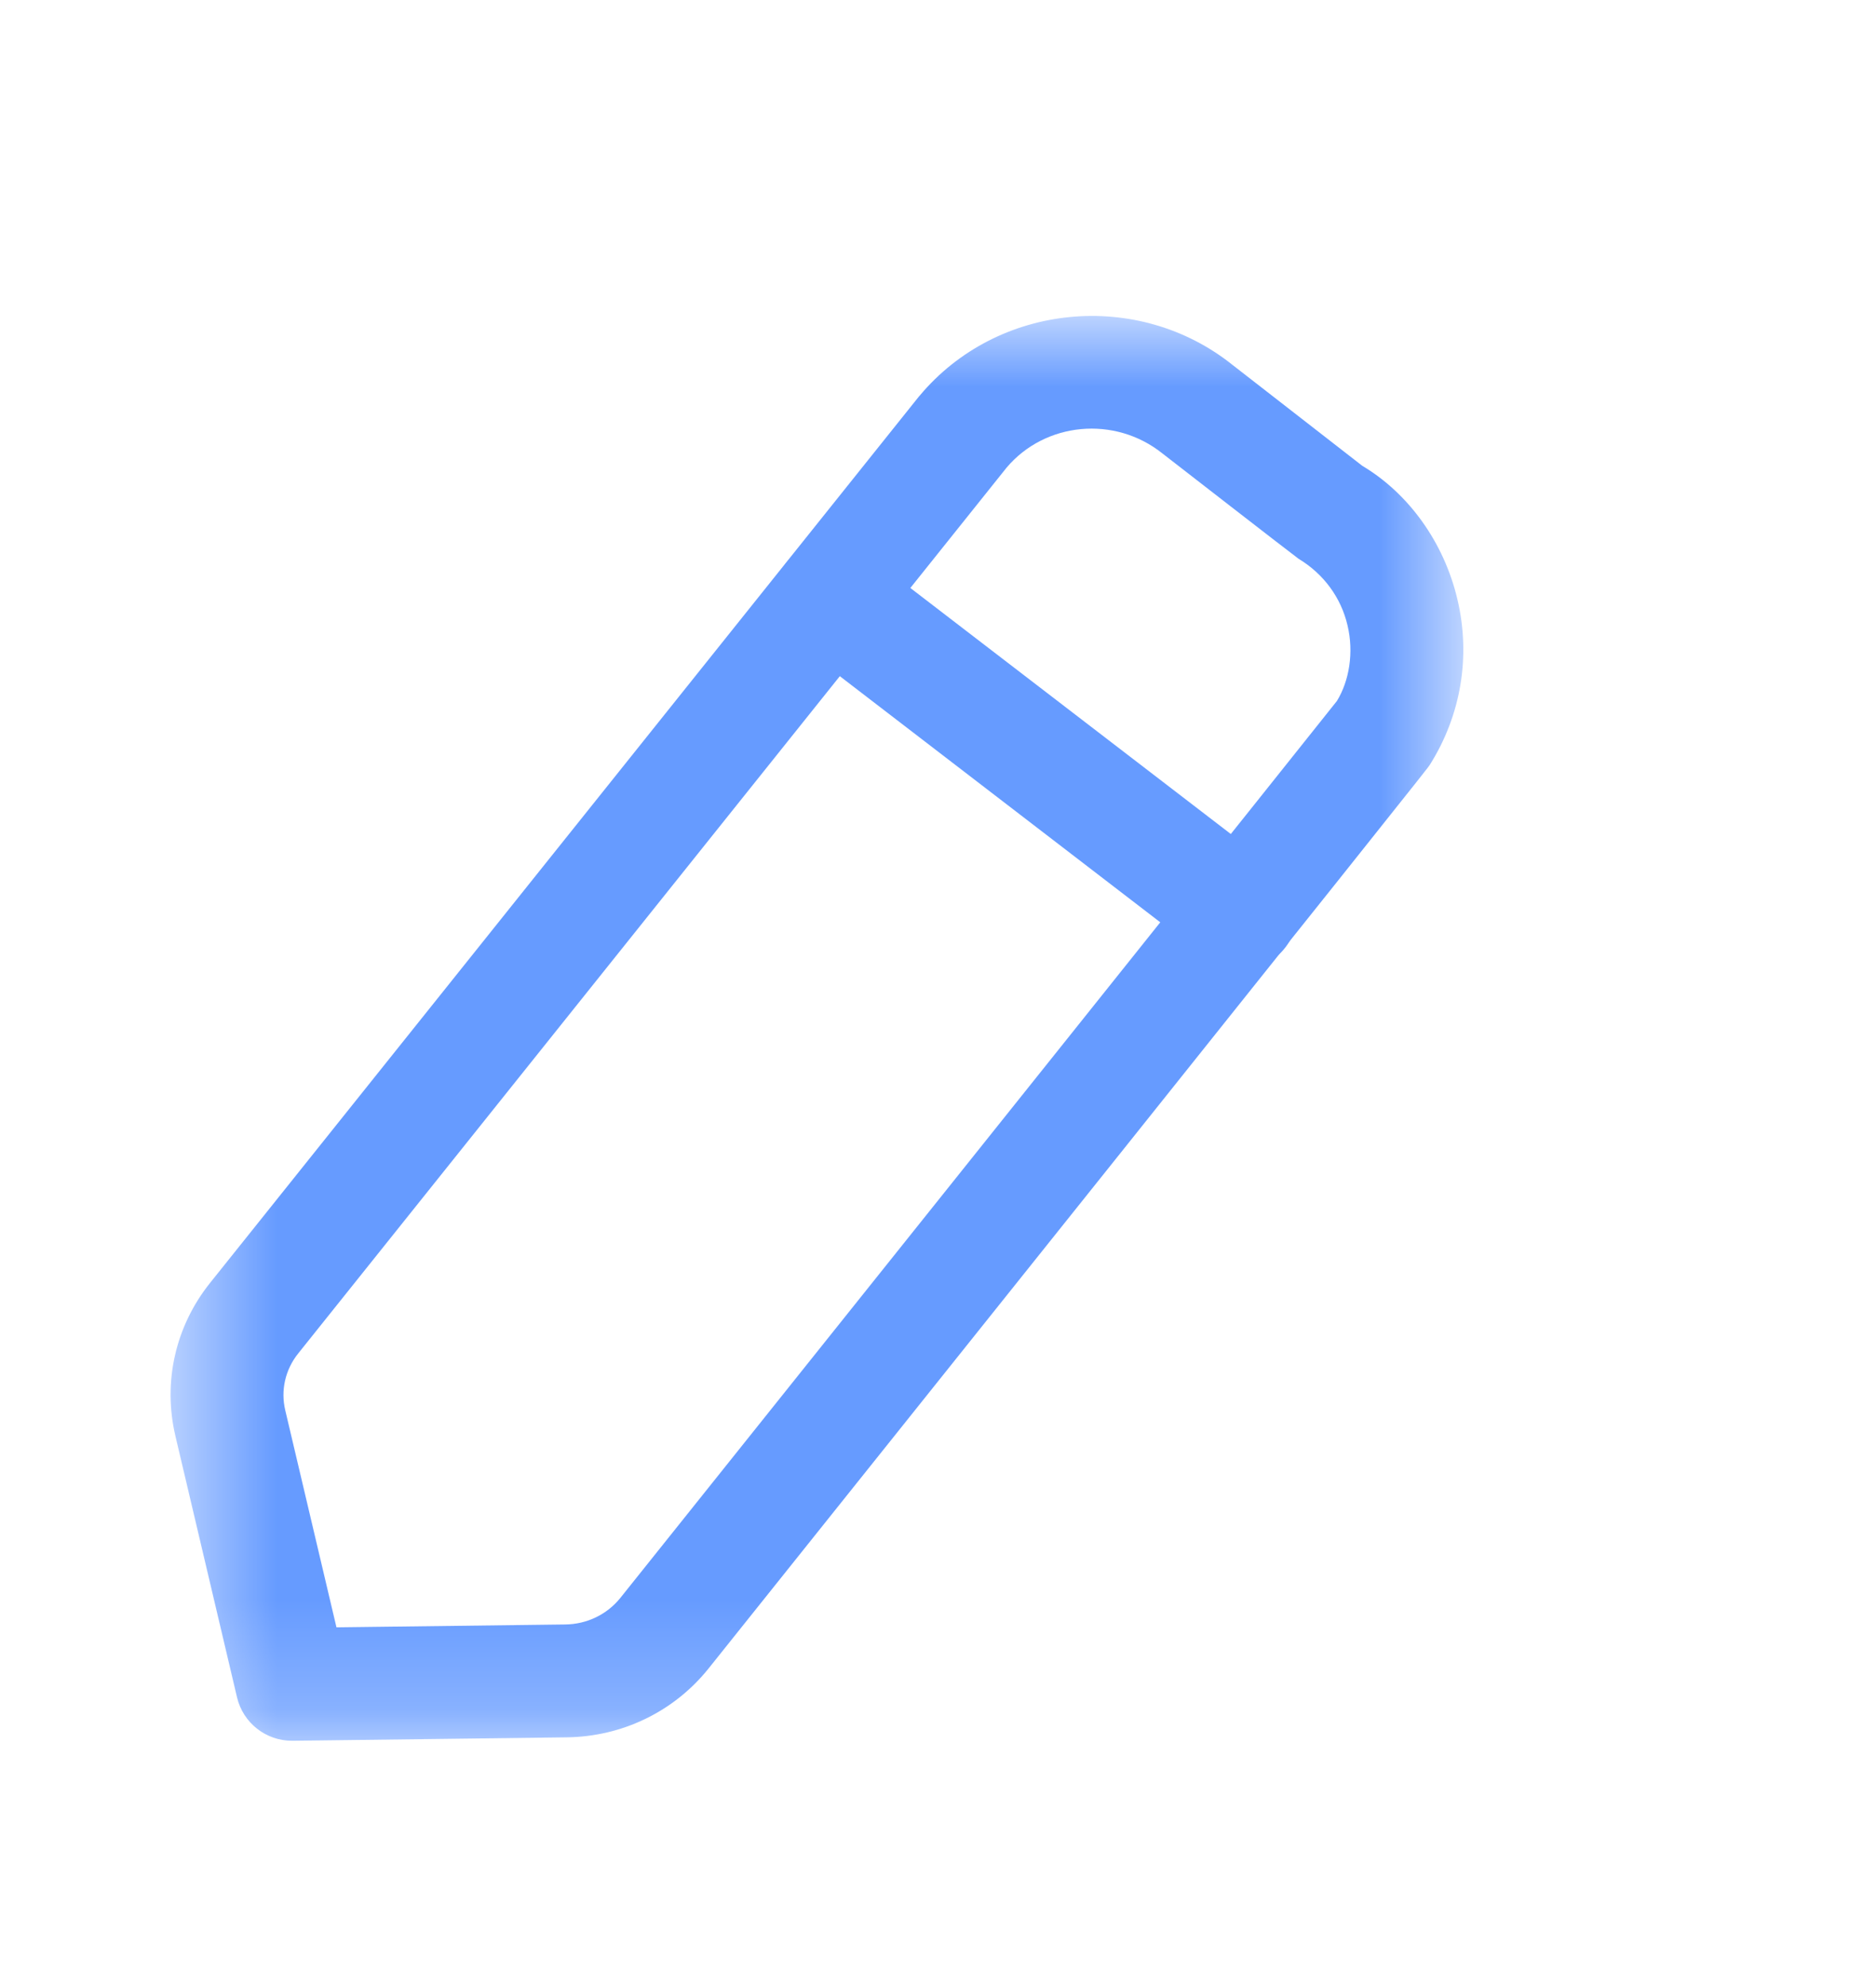 <svg width="17" height="18" viewBox="0 0 17 18" fill="none" xmlns="http://www.w3.org/2000/svg">
<mask id="mask0_35_3007" style="mask-type:luminance" maskUnits="userSpaceOnUse" x="1" y="2" width="13" height="14">
<path fill-rule="evenodd" clip-rule="evenodd" d="M1.546 2.864H13.26V15.777H1.546V2.864Z" fill="white"/>
</mask>
<g mask="url(#mask0_35_3007)">
<path fill-rule="evenodd" clip-rule="evenodd" d="M9.121 4.239L2.702 12.267C2.585 12.413 2.542 12.601 2.585 12.782L3.049 14.749L5.121 14.723C5.318 14.721 5.5 14.633 5.621 14.483C7.814 11.739 11.996 6.506 12.115 6.353C12.226 6.172 12.27 5.915 12.211 5.668C12.152 5.415 11.994 5.201 11.767 5.064C11.719 5.03 10.57 4.138 10.534 4.11C10.102 3.764 9.471 3.824 9.121 4.239ZM2.646 15.777C2.409 15.777 2.203 15.615 2.148 15.384L1.59 13.017C1.474 12.527 1.589 12.021 1.903 11.628L8.326 3.595C8.329 3.592 8.331 3.589 8.334 3.586C9.038 2.744 10.312 2.62 11.171 3.309C11.205 3.336 12.345 4.222 12.345 4.222C12.76 4.469 13.084 4.91 13.207 5.433C13.329 5.949 13.24 6.483 12.956 6.933C12.934 6.967 12.916 6.995 6.42 15.123C6.107 15.513 5.638 15.74 5.134 15.746L2.653 15.777H2.646Z" fill="#669BFF"/>
</g>
<path fill-rule="evenodd" clip-rule="evenodd" d="M11.243 8.785C11.134 8.785 11.025 8.75 10.932 8.68L7.214 5.824C6.991 5.652 6.948 5.332 7.12 5.107C7.293 4.883 7.613 4.842 7.838 5.013L11.556 7.868C11.779 8.04 11.821 8.361 11.649 8.585C11.549 8.716 11.397 8.785 11.243 8.785Z" fill="#669BFF"/>
</svg>
